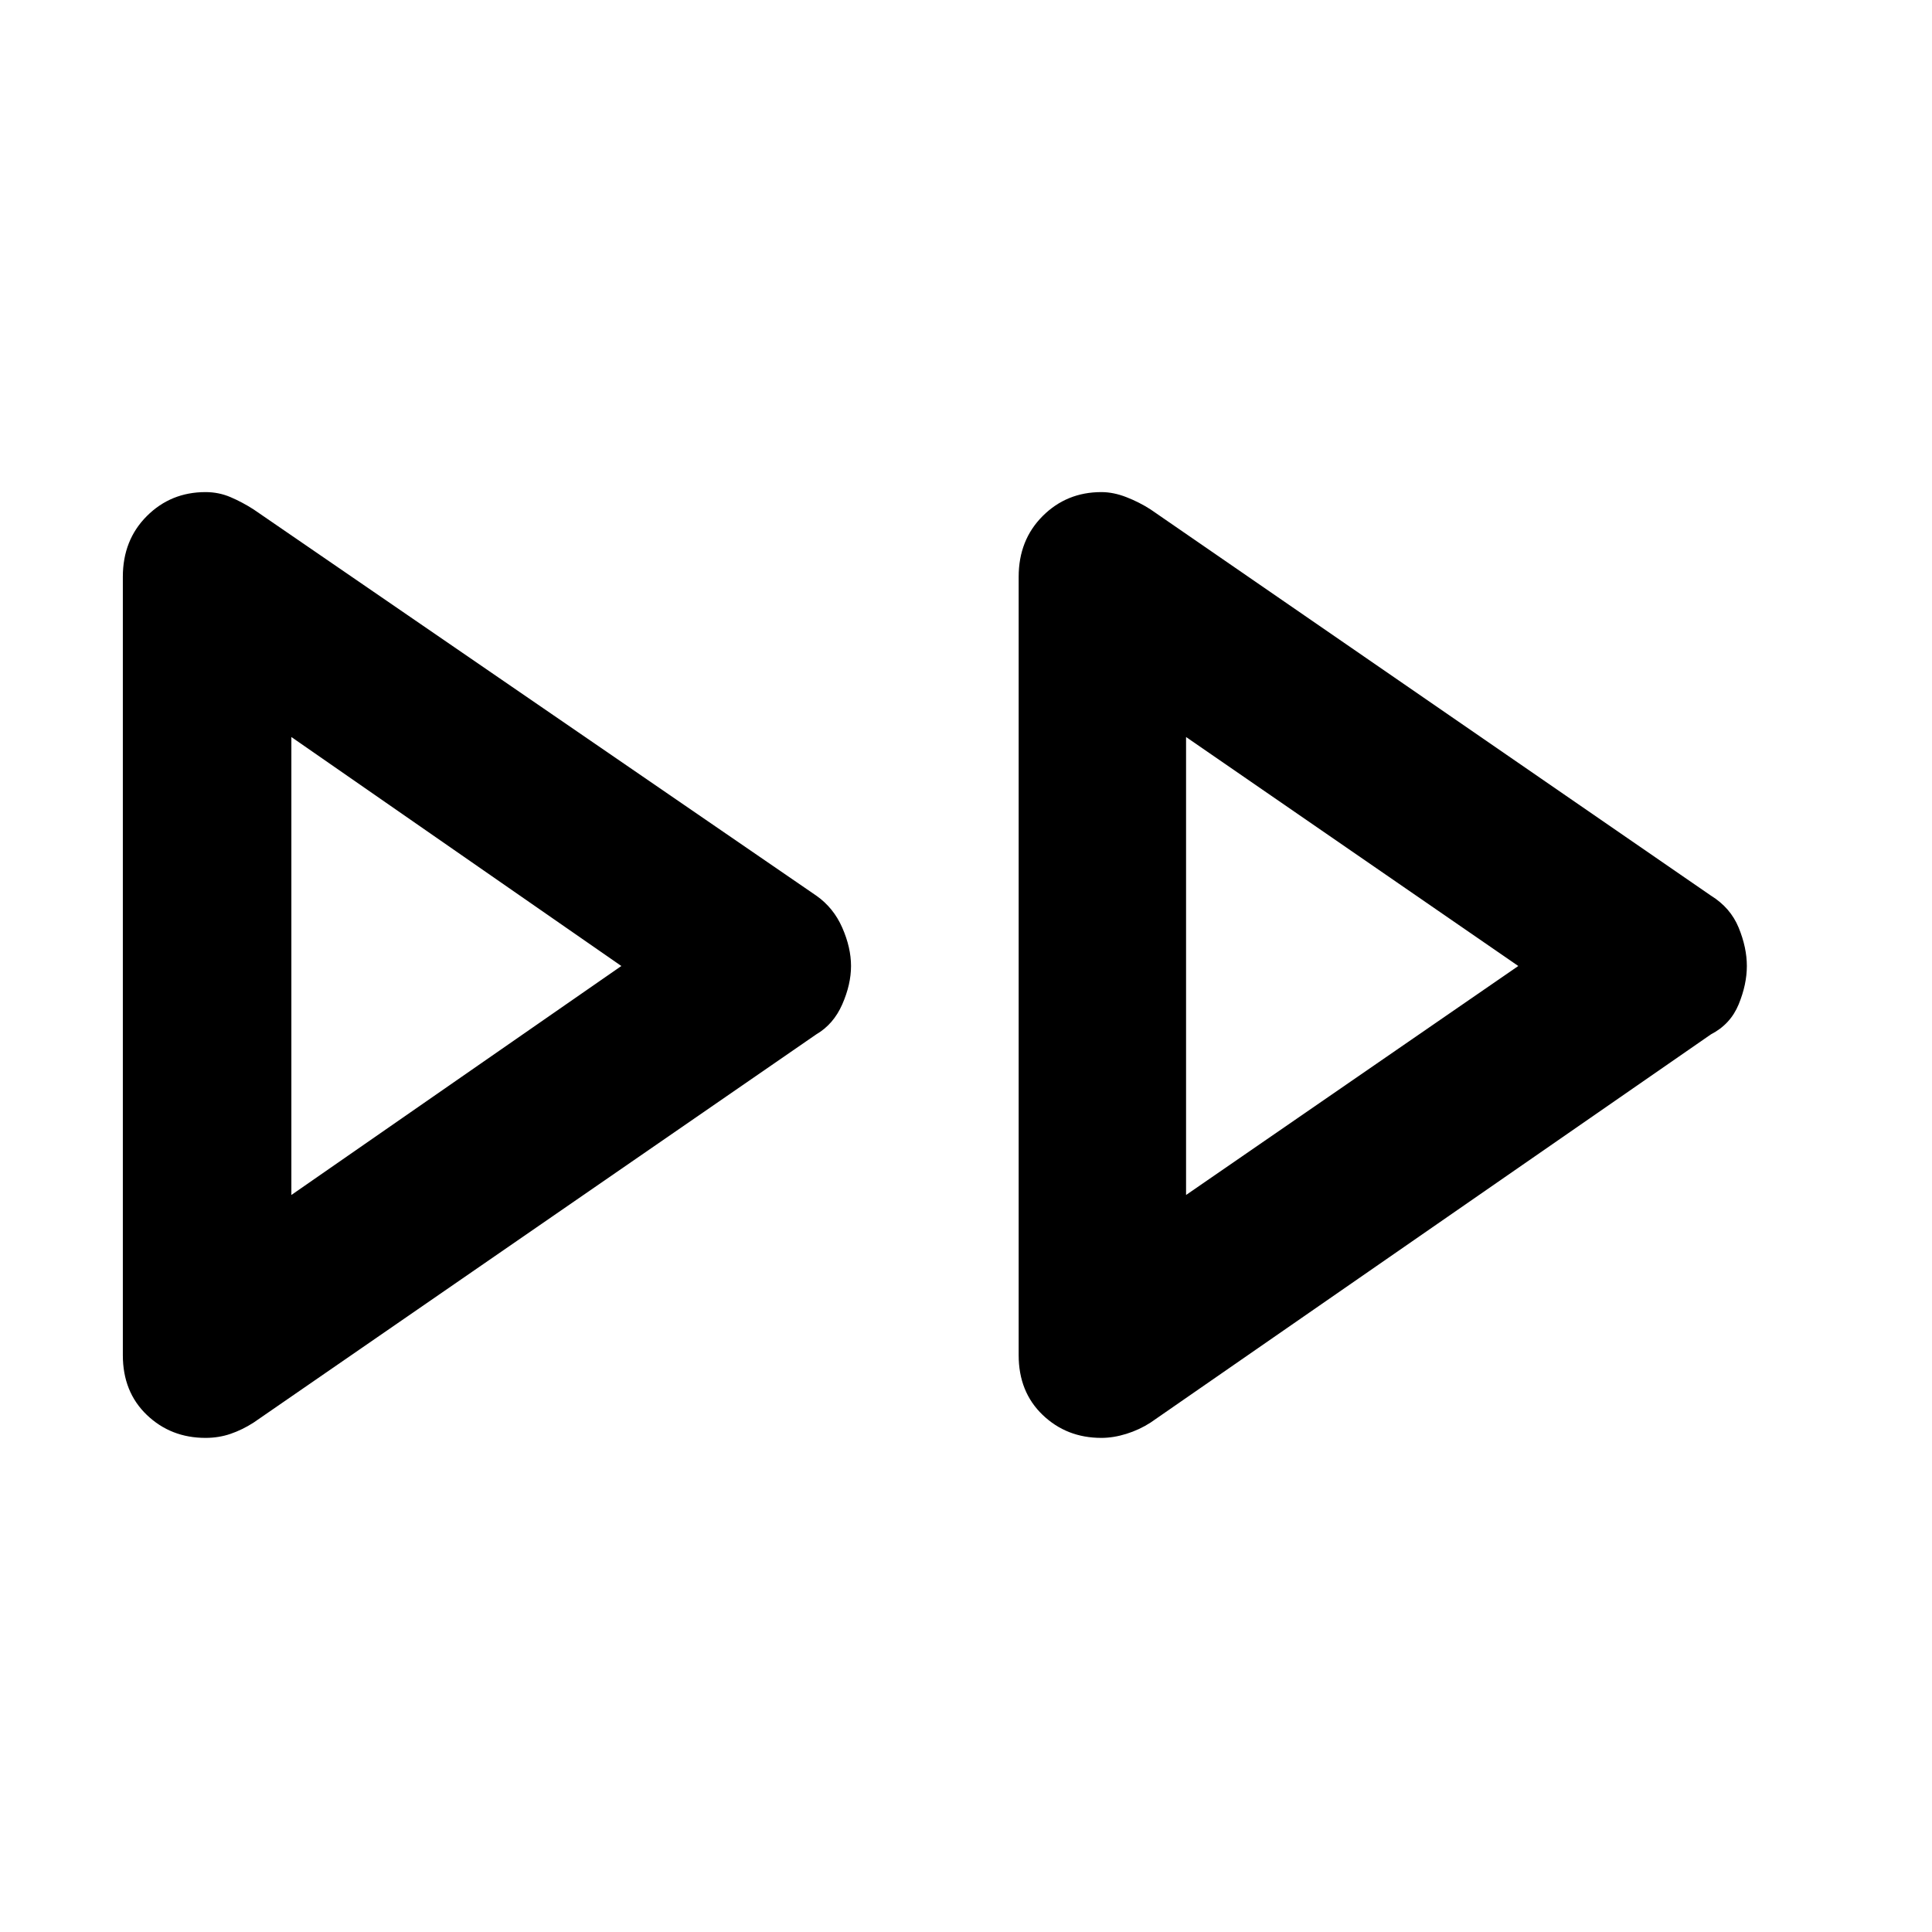 <svg xmlns="http://www.w3.org/2000/svg" height="48" viewBox="0 -960 960 960" width="48"><path d="M61.04-286.61v-386.78q0-18.26 11.92-30.18 11.91-11.91 29.17-11.91 6.57 0 12.41 2.5 5.85 2.5 11.42 6.07l279.65 191.95q8.56 6 12.91 15.92 4.35 9.91 4.35 19.04 0 9.13-4.35 19.04-4.35 9.92-12.91 14.92L125.96-253.09q-5.57 3.57-11.42 5.57-5.84 2-12.41 2-17.26 0-29.17-11.41-11.92-11.42-11.92-29.68Zm445.13 0v-386.78q0-18.26 11.92-30.18 11.91-11.91 29.17-11.91 6 0 12.41 2.5 6.42 2.5 11.98 6.07l278.52 191.95q9.7 6 13.77 15.92Q868-489.13 868-480q0 9.13-4.06 19.04-4.07 9.92-13.77 14.92L571.65-253.09q-5.56 3.57-11.98 5.57-6.41 2-12.41 2-17.26 0-29.17-11.41-11.92-11.42-11.92-29.68ZM144.78-480Zm444.57 0ZM144.78-366.22 308.74-480 144.78-593.78v227.56Zm444.57 0L754.43-480 589.35-593.78v227.56Z"/></svg>